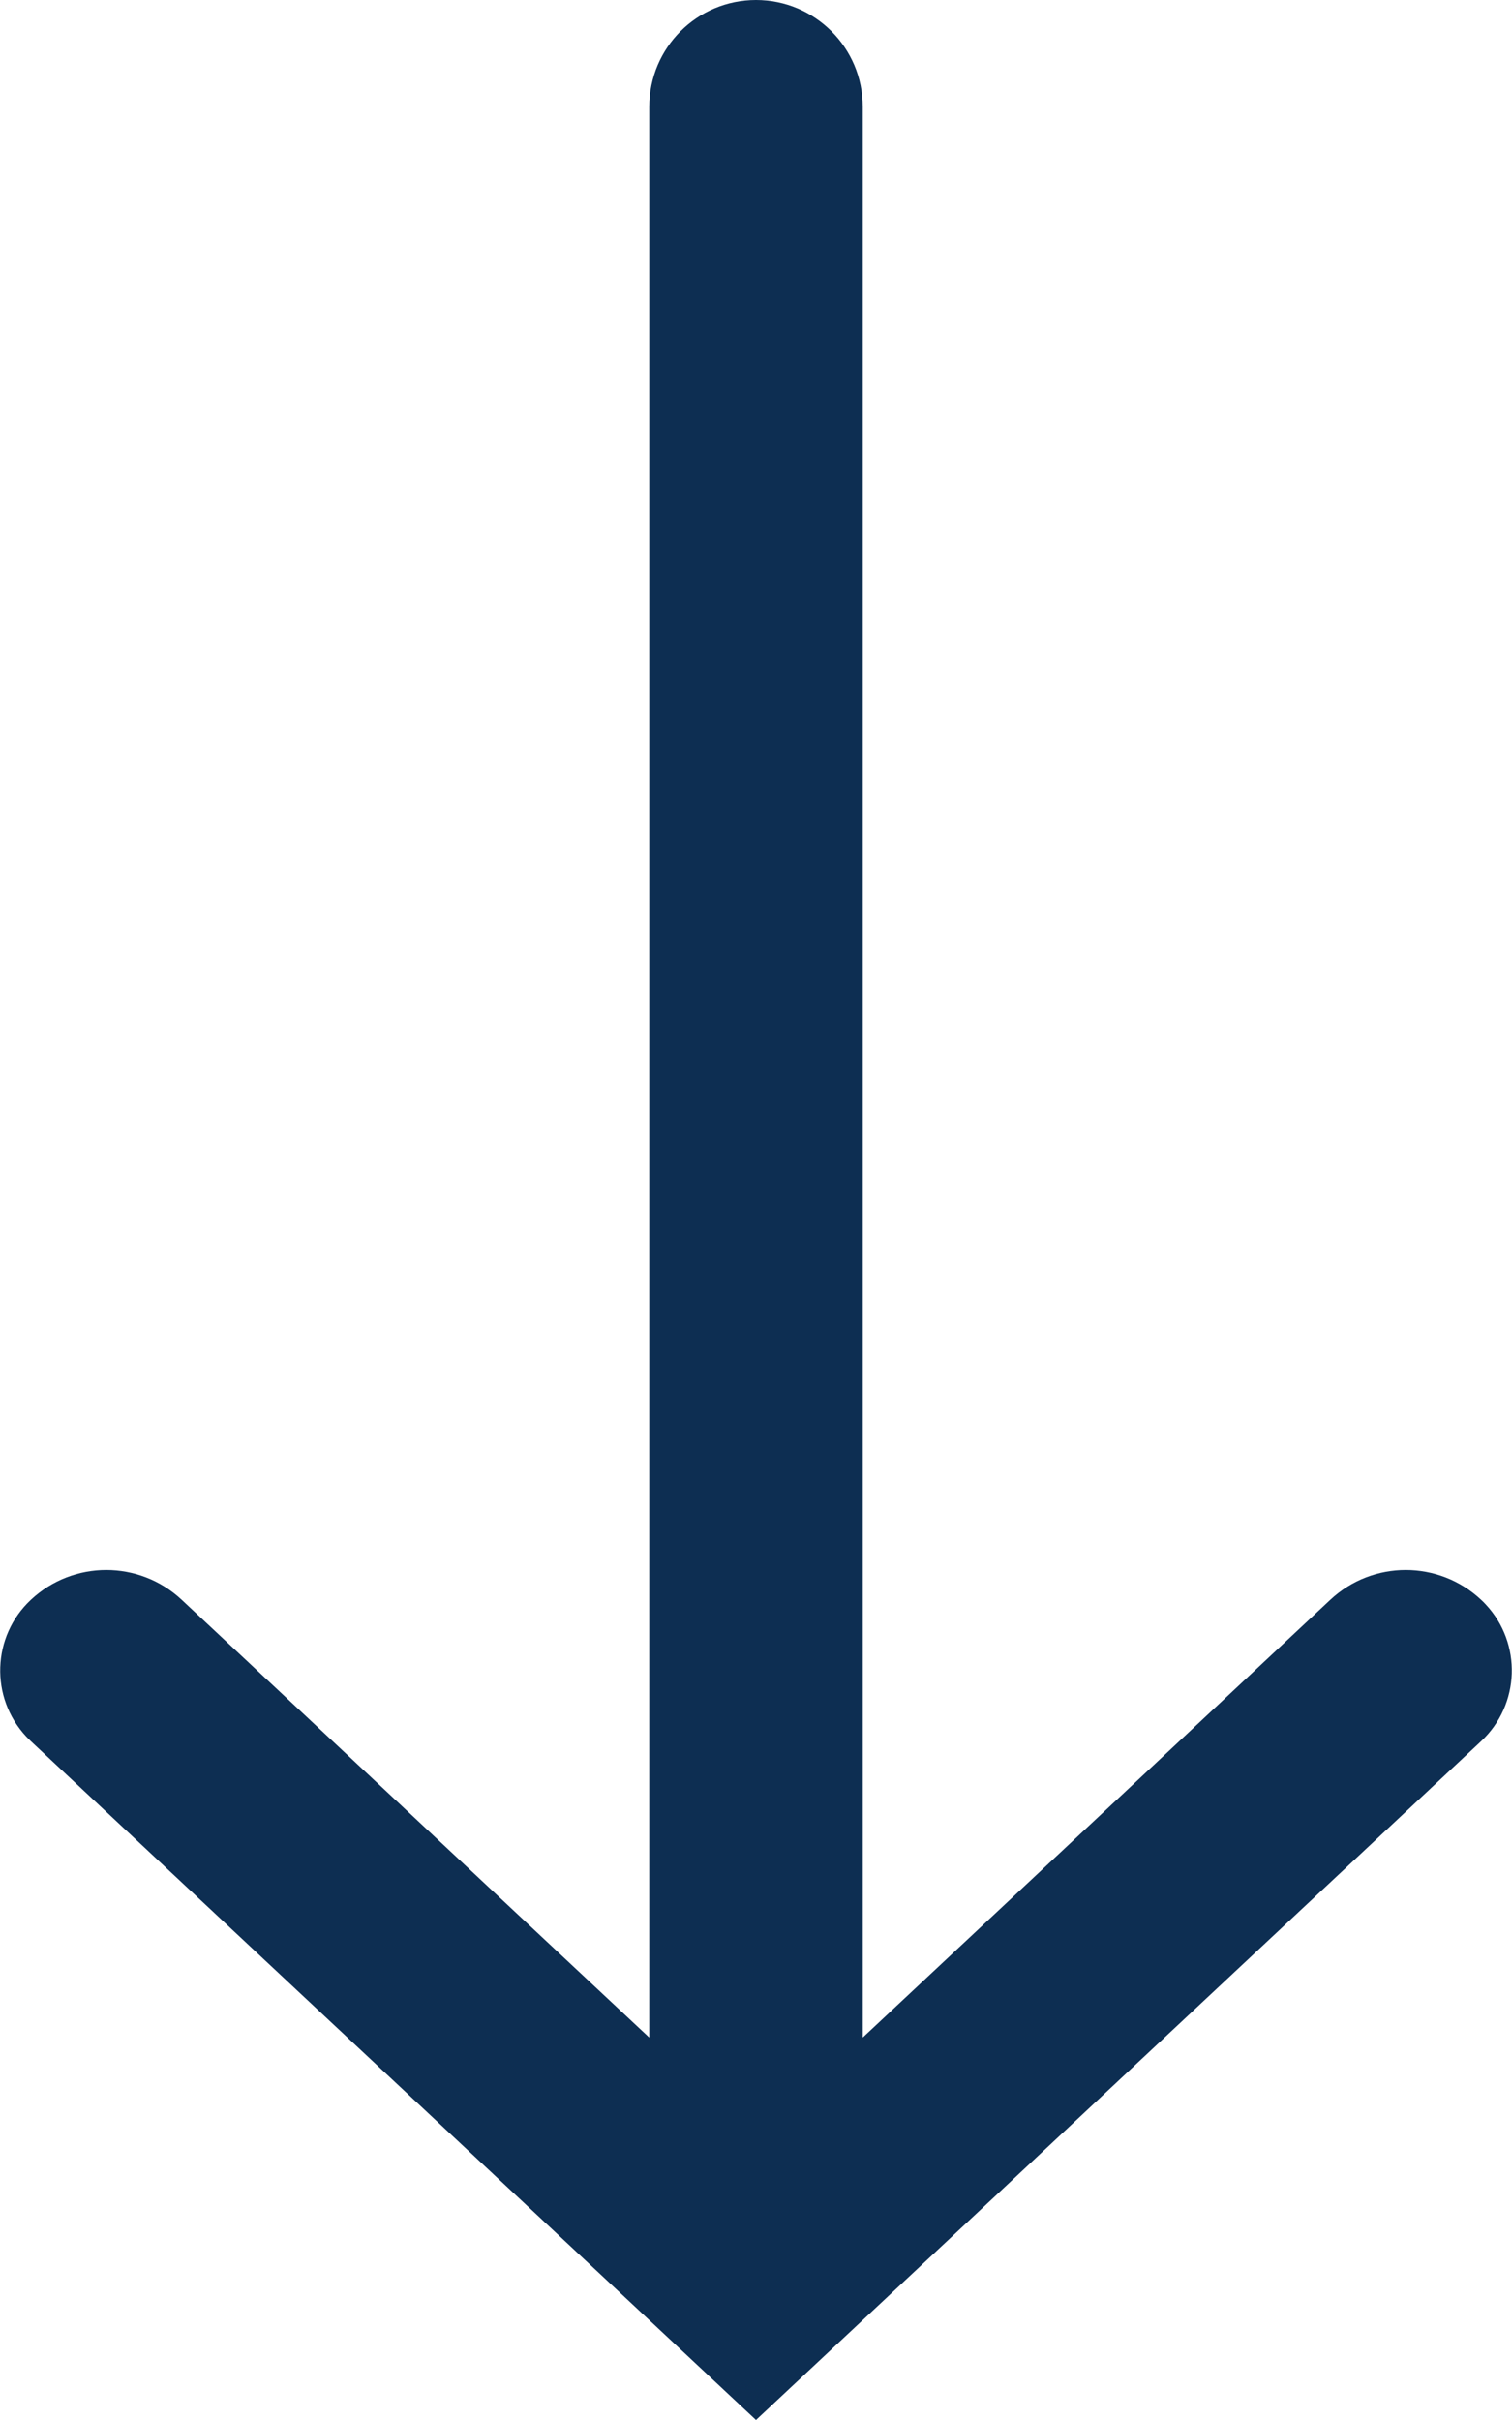 <?xml version="1.0" encoding="UTF-8"?>
<svg width="20px" height="32px" viewBox="0 0 20 32" version="1.1" xmlns="http://www.w3.org/2000/svg" xmlns:xlink="http://www.w3.org/1999/xlink">
    <!-- Generator: Sketch 55.1 (78136) - https://sketchapp.com -->
    <title>Arrow_down</title>
    <desc>Created with Sketch.</desc>
    <g id="Collecting-ES" stroke="none" stroke-width="1" fill="none" fill-rule="evenodd">
        <g id="Goodbye-cash-pitfalls-Copy" transform="translate(-810, -568)" fill="#0D2E52">
            <g id="Header">
                <g id="Content" transform="translate(530, 41)">
                    <path d="M299.593,535.977 L290,527 L280.407,535.977 C279.892,536.46 279.865,537.27 280.348,537.785 C280.367,537.806 280.387,537.826 280.408,537.845 C280.969,538.371 281.842,538.371 282.404,537.845 L288.588,532.057 L288.588,557.588 C288.588,558.368 289.22,559 290,559 C290.78,559 291.412,558.368 291.412,557.588 L291.412,532.057 L297.596,537.845 C298.158,538.371 299.031,538.371 299.592,537.845 C300.108,537.363 300.135,536.553 299.653,536.037 C299.633,536.017 299.613,535.997 299.593,535.977 Z" id="Arrow_down" transform="translate(290, 543) rotate(-180) translate(-290, -543) "></path>
                </g>
            </g>
        </g>
    </g>
</svg>